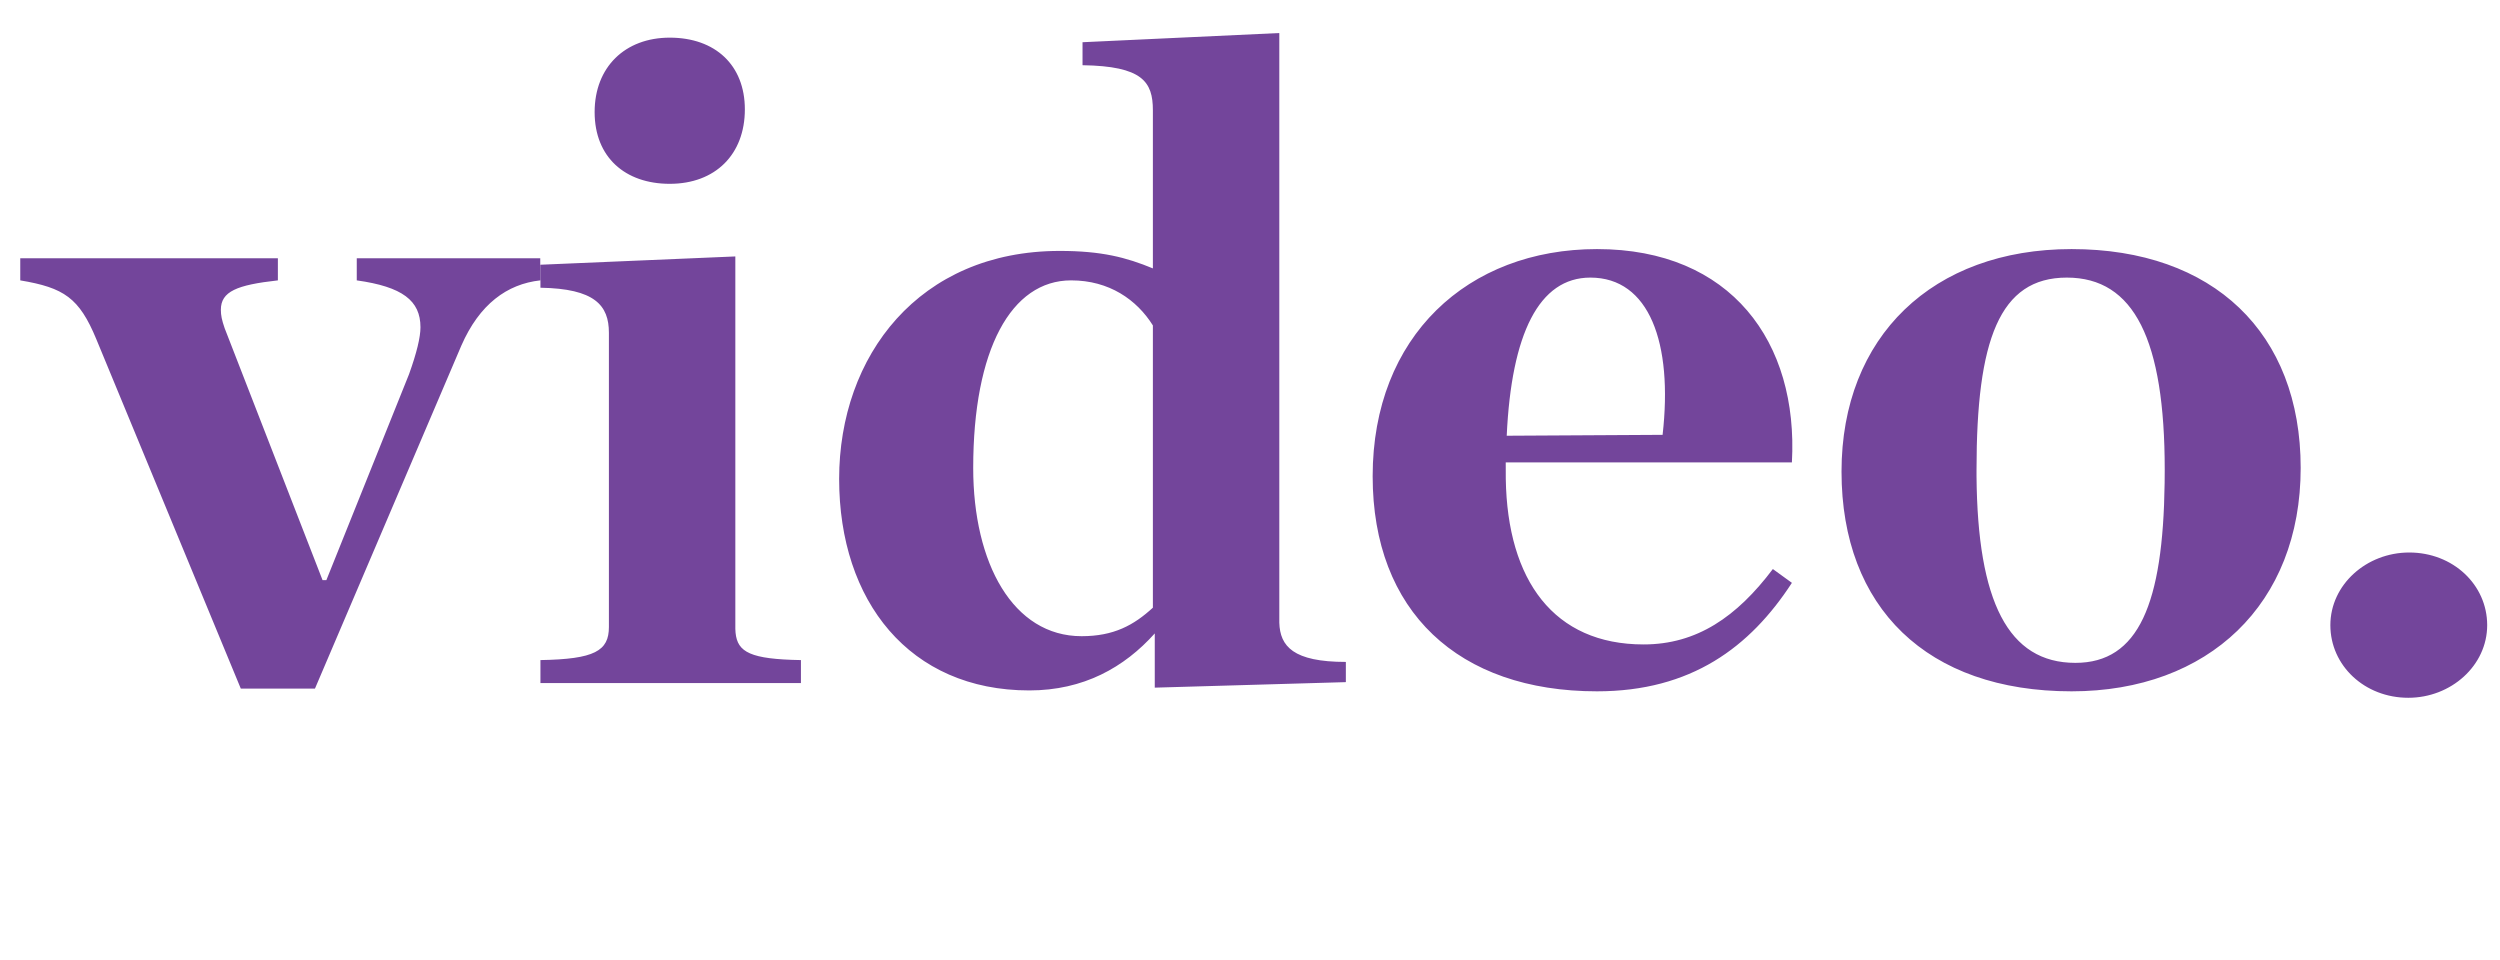 <svg width="53.054" height="20.378" version="1.1" xmlns="http://www.w3.org/2000/svg" xmlns:xlink="http://www.w3.org/1999/xlink"><rect id="backgroundrect" width="100%" height="100%" x="0" y="0" fill="none" stroke="none" style="" class=""/>
    
    
<g class="currentLayer" style=""><title>Layer 1</title><g id="Artboard" stroke="none" stroke-width="1" fill="none" fill-rule="evenodd" class="">
        <g id="Room-logos" fill="#73459B" fill-rule="nonzero">
            <g id="video.">
                <path d="M5.11,14.613 L6.684,14.613 L9.79,7.335 C10.174,6.457 10.759,6.028 11.465,5.95 L11.465,5.481 L7.571,5.481 L7.571,5.95 C8.54,6.086 8.923,6.379 8.923,6.945 C8.923,7.159 8.842,7.491 8.681,7.94 L6.926,12.311 L6.845,12.311 L4.767,6.964 C4.707,6.789 4.687,6.691 4.687,6.574 C4.687,6.184 5.029,6.047 5.897,5.95 L5.897,5.481 L0.43,5.481 L0.43,5.95 C1.358,6.106 1.681,6.32 2.044,7.198 L5.11,14.613 zM14.213,3.901 C15.181,3.901 15.807,3.277 15.807,2.321 C15.807,1.384 15.181,0.799 14.213,0.799 C13.265,0.799 12.619,1.423 12.619,2.379 C12.619,3.335 13.265,3.901 14.213,3.901 zM11.469,14.496 L16.997,14.496 L16.997,14.008 L16.805,14.003 C15.833,13.968 15.618,13.795 15.605,13.348 L15.605,5.442 L11.469,5.618 L11.469,6.106 C12.619,6.125 12.922,6.477 12.922,7.062 L12.922,13.306 C12.922,13.813 12.619,13.989 11.469,14.008 L11.469,14.496 zM21.843,14.652 C22.993,14.652 23.86,14.164 24.506,13.442 L24.506,14.593 L28.561,14.476 L28.561,14.047 C27.444,14.047 27.164,13.716 27.149,13.214 L27.149,0.701 L22.973,0.896 L22.973,1.384 C24.244,1.403 24.466,1.735 24.466,2.34 L24.466,5.696 C23.901,5.462 23.376,5.325 22.489,5.325 C19.503,5.325 17.808,7.55 17.808,10.164 C17.808,12.759 19.301,14.652 21.843,14.652 zM22.953,13.501 C21.5,13.501 20.653,11.959 20.653,9.93 C20.653,7.413 21.46,5.95 22.731,5.95 C23.538,5.95 24.123,6.359 24.466,6.906 L24.466,12.896 C24.062,13.267 23.638,13.501 22.953,13.501 zM33.891,14.671 C35.888,14.671 37.139,13.735 38.027,12.369 L37.623,12.076 C36.857,13.091 36.009,13.676 34.88,13.676 C32.976,13.676 31.989,12.32 31.955,10.161 L31.954,9.813 L38.027,9.813 C38.168,7.257 36.735,5.286 33.891,5.286 C31.147,5.286 29.13,7.14 29.13,10.106 C29.13,12.974 30.946,14.671 33.891,14.671 zM33.75,5.891 C35.001,5.891 35.505,7.277 35.283,9.228 L31.975,9.247 C32.075,7.081 32.66,5.891 33.75,5.891 zM43.962,14.671 C46.867,14.671 48.824,12.818 48.824,9.93 C48.824,7.062 46.968,5.286 43.962,5.286 C41.017,5.286 39.08,7.14 39.08,10.008 C39.08,12.896 40.896,14.671 43.962,14.671 zM44.043,14.067 C42.615,14.067 41.967,12.766 41.945,10.11 L41.945,9.969 C41.945,7.218 42.429,5.891 43.861,5.891 C45.294,5.891 45.939,7.218 45.939,9.969 L45.937,10.249 C45.903,12.812 45.387,14.067 44.043,14.067 zM51.108,14.808 C50.18,14.808 49.454,14.125 49.454,13.267 C49.454,12.408 50.22,11.725 51.128,11.725 C52.056,11.725 52.782,12.408 52.782,13.267 C52.782,14.125 52.016,14.808 51.108,14.808 z" id="svg_1"/>
            </g>
        </g>
    </g></g></svg>